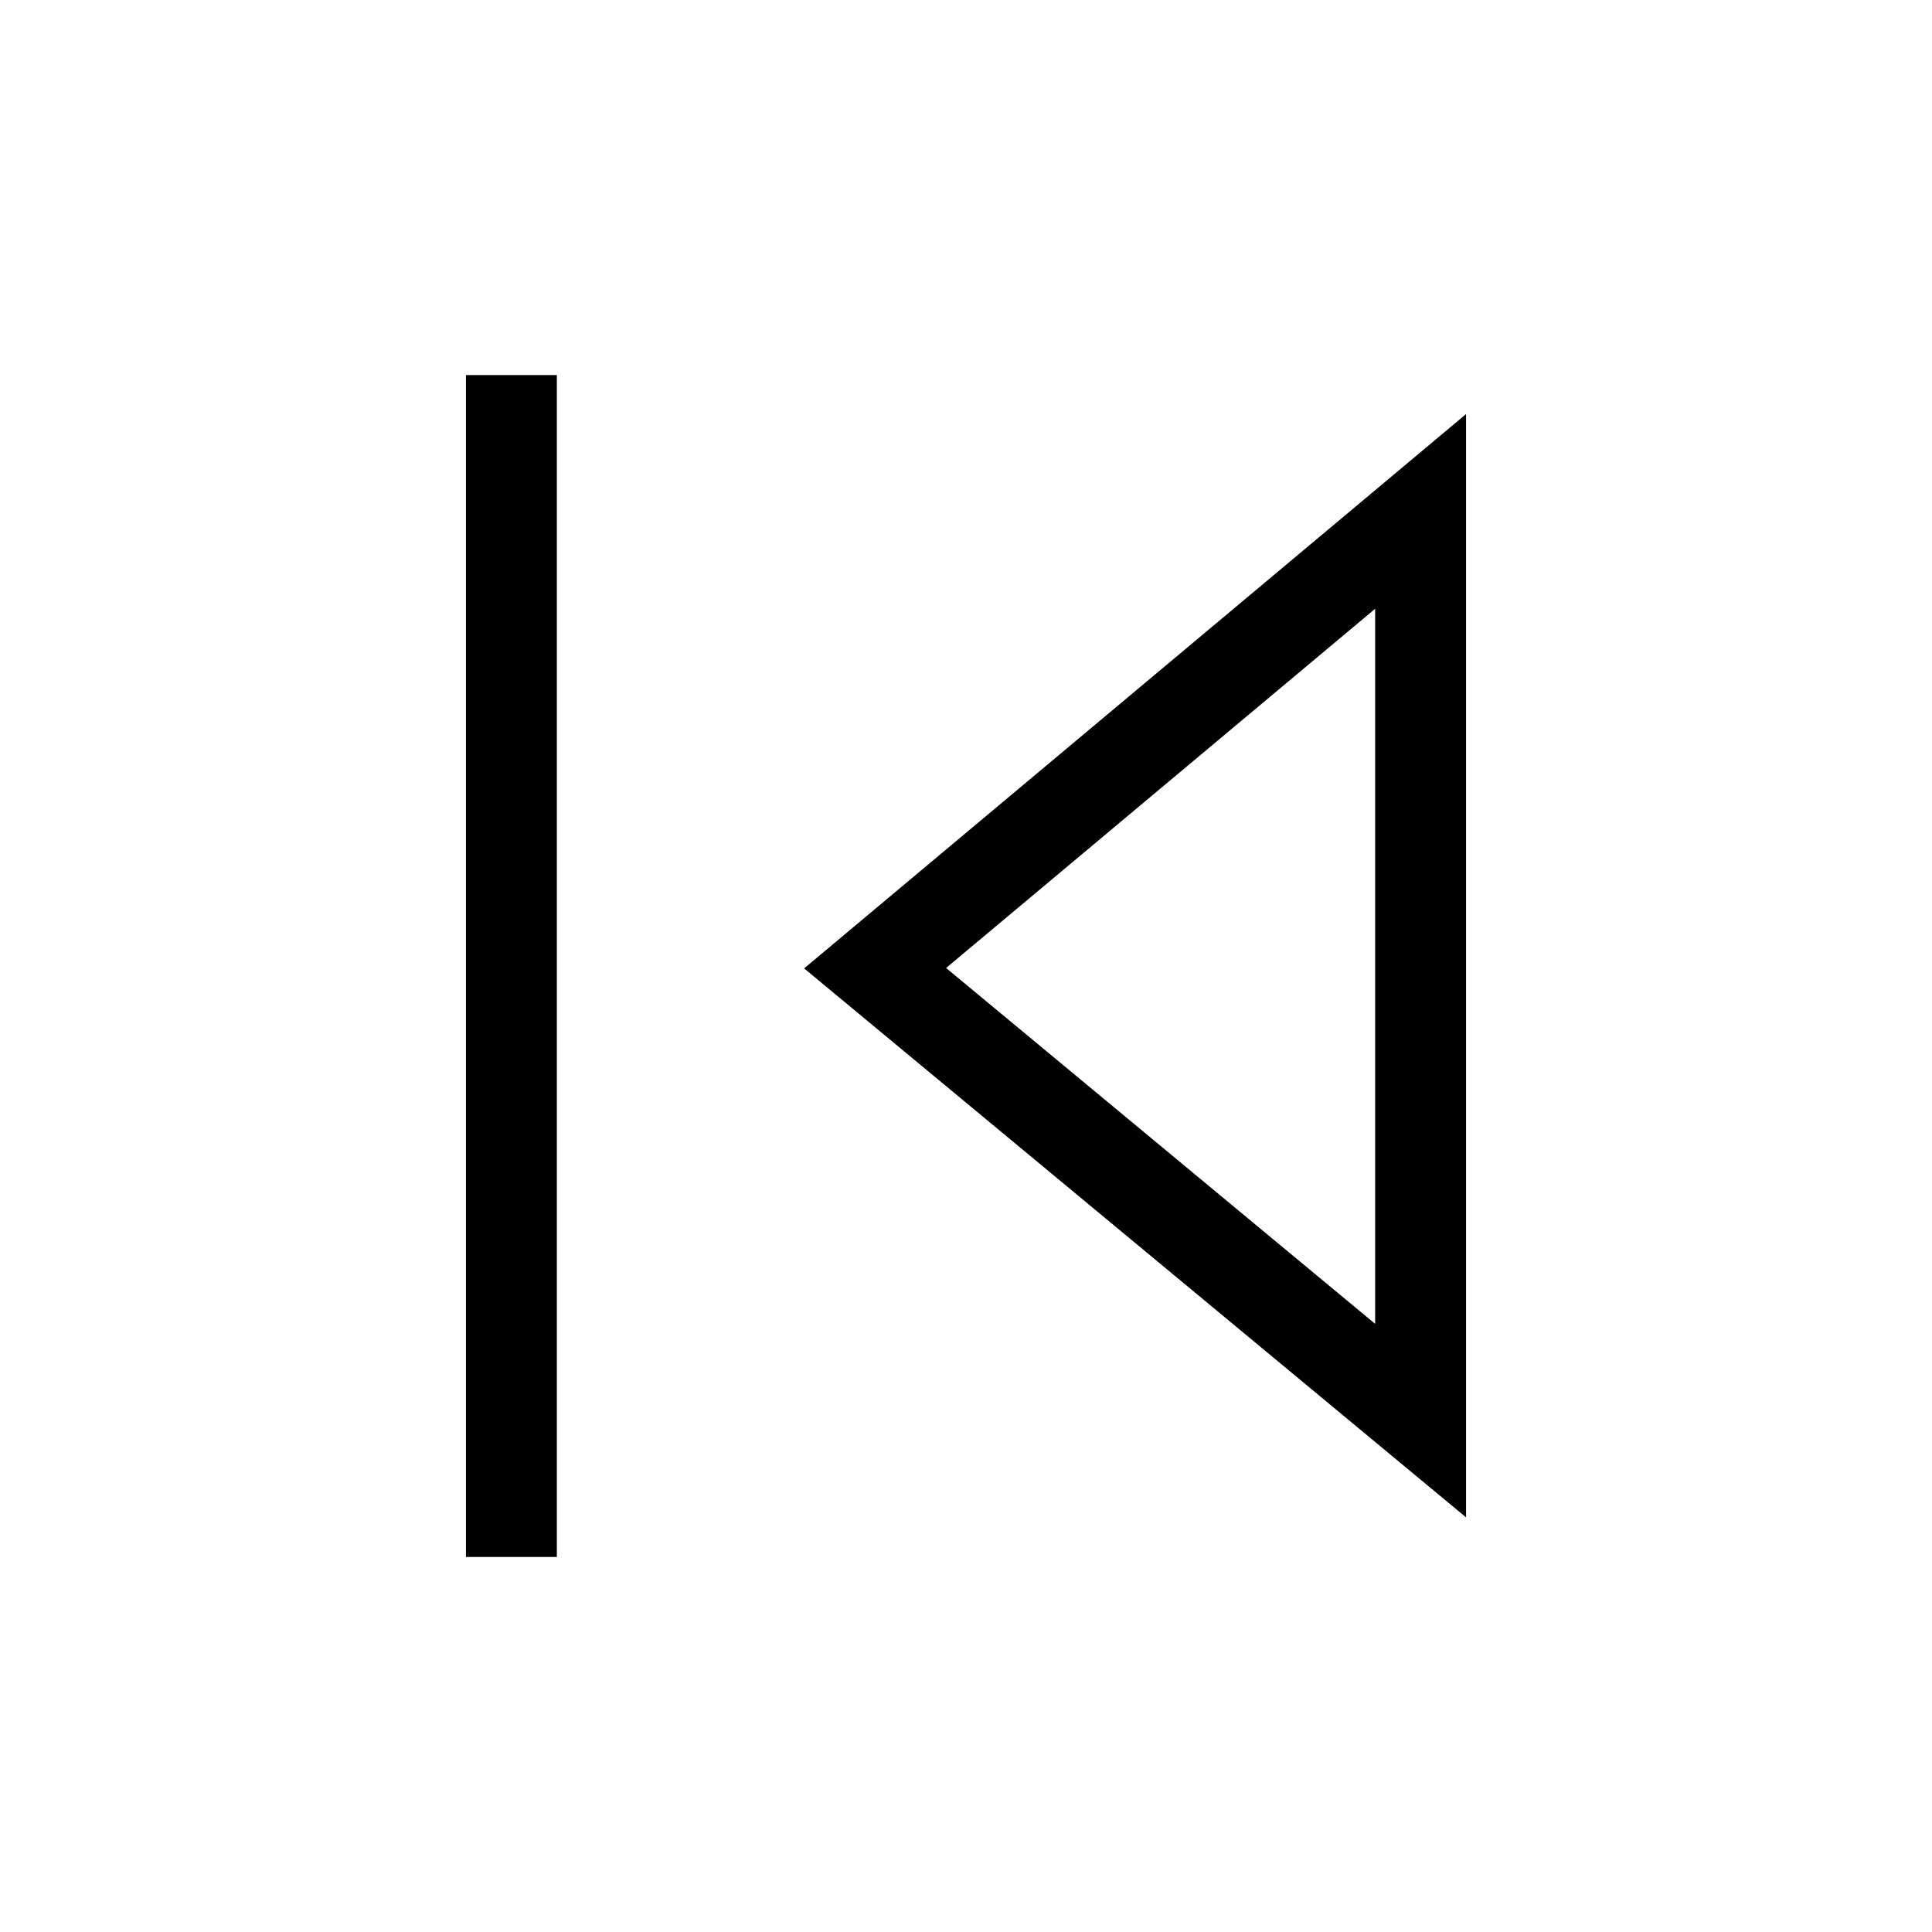 <!-- Generated by IcoMoon.io -->
<svg version="1.1" xmlns="http://www.w3.org/2000/svg" width="40" height="40" viewBox="0 0 40 40">
<title>th-control-skip-backward</title>
<path d="M16.648 20.049l13.705 11.366v-22.842l-13.705 11.477zM28.471 27.409l-8.883-7.368 8.883-7.437v14.805zM9.647 7.765h1.882v24.471h-1.882v-24.471z"></path>
</svg>
